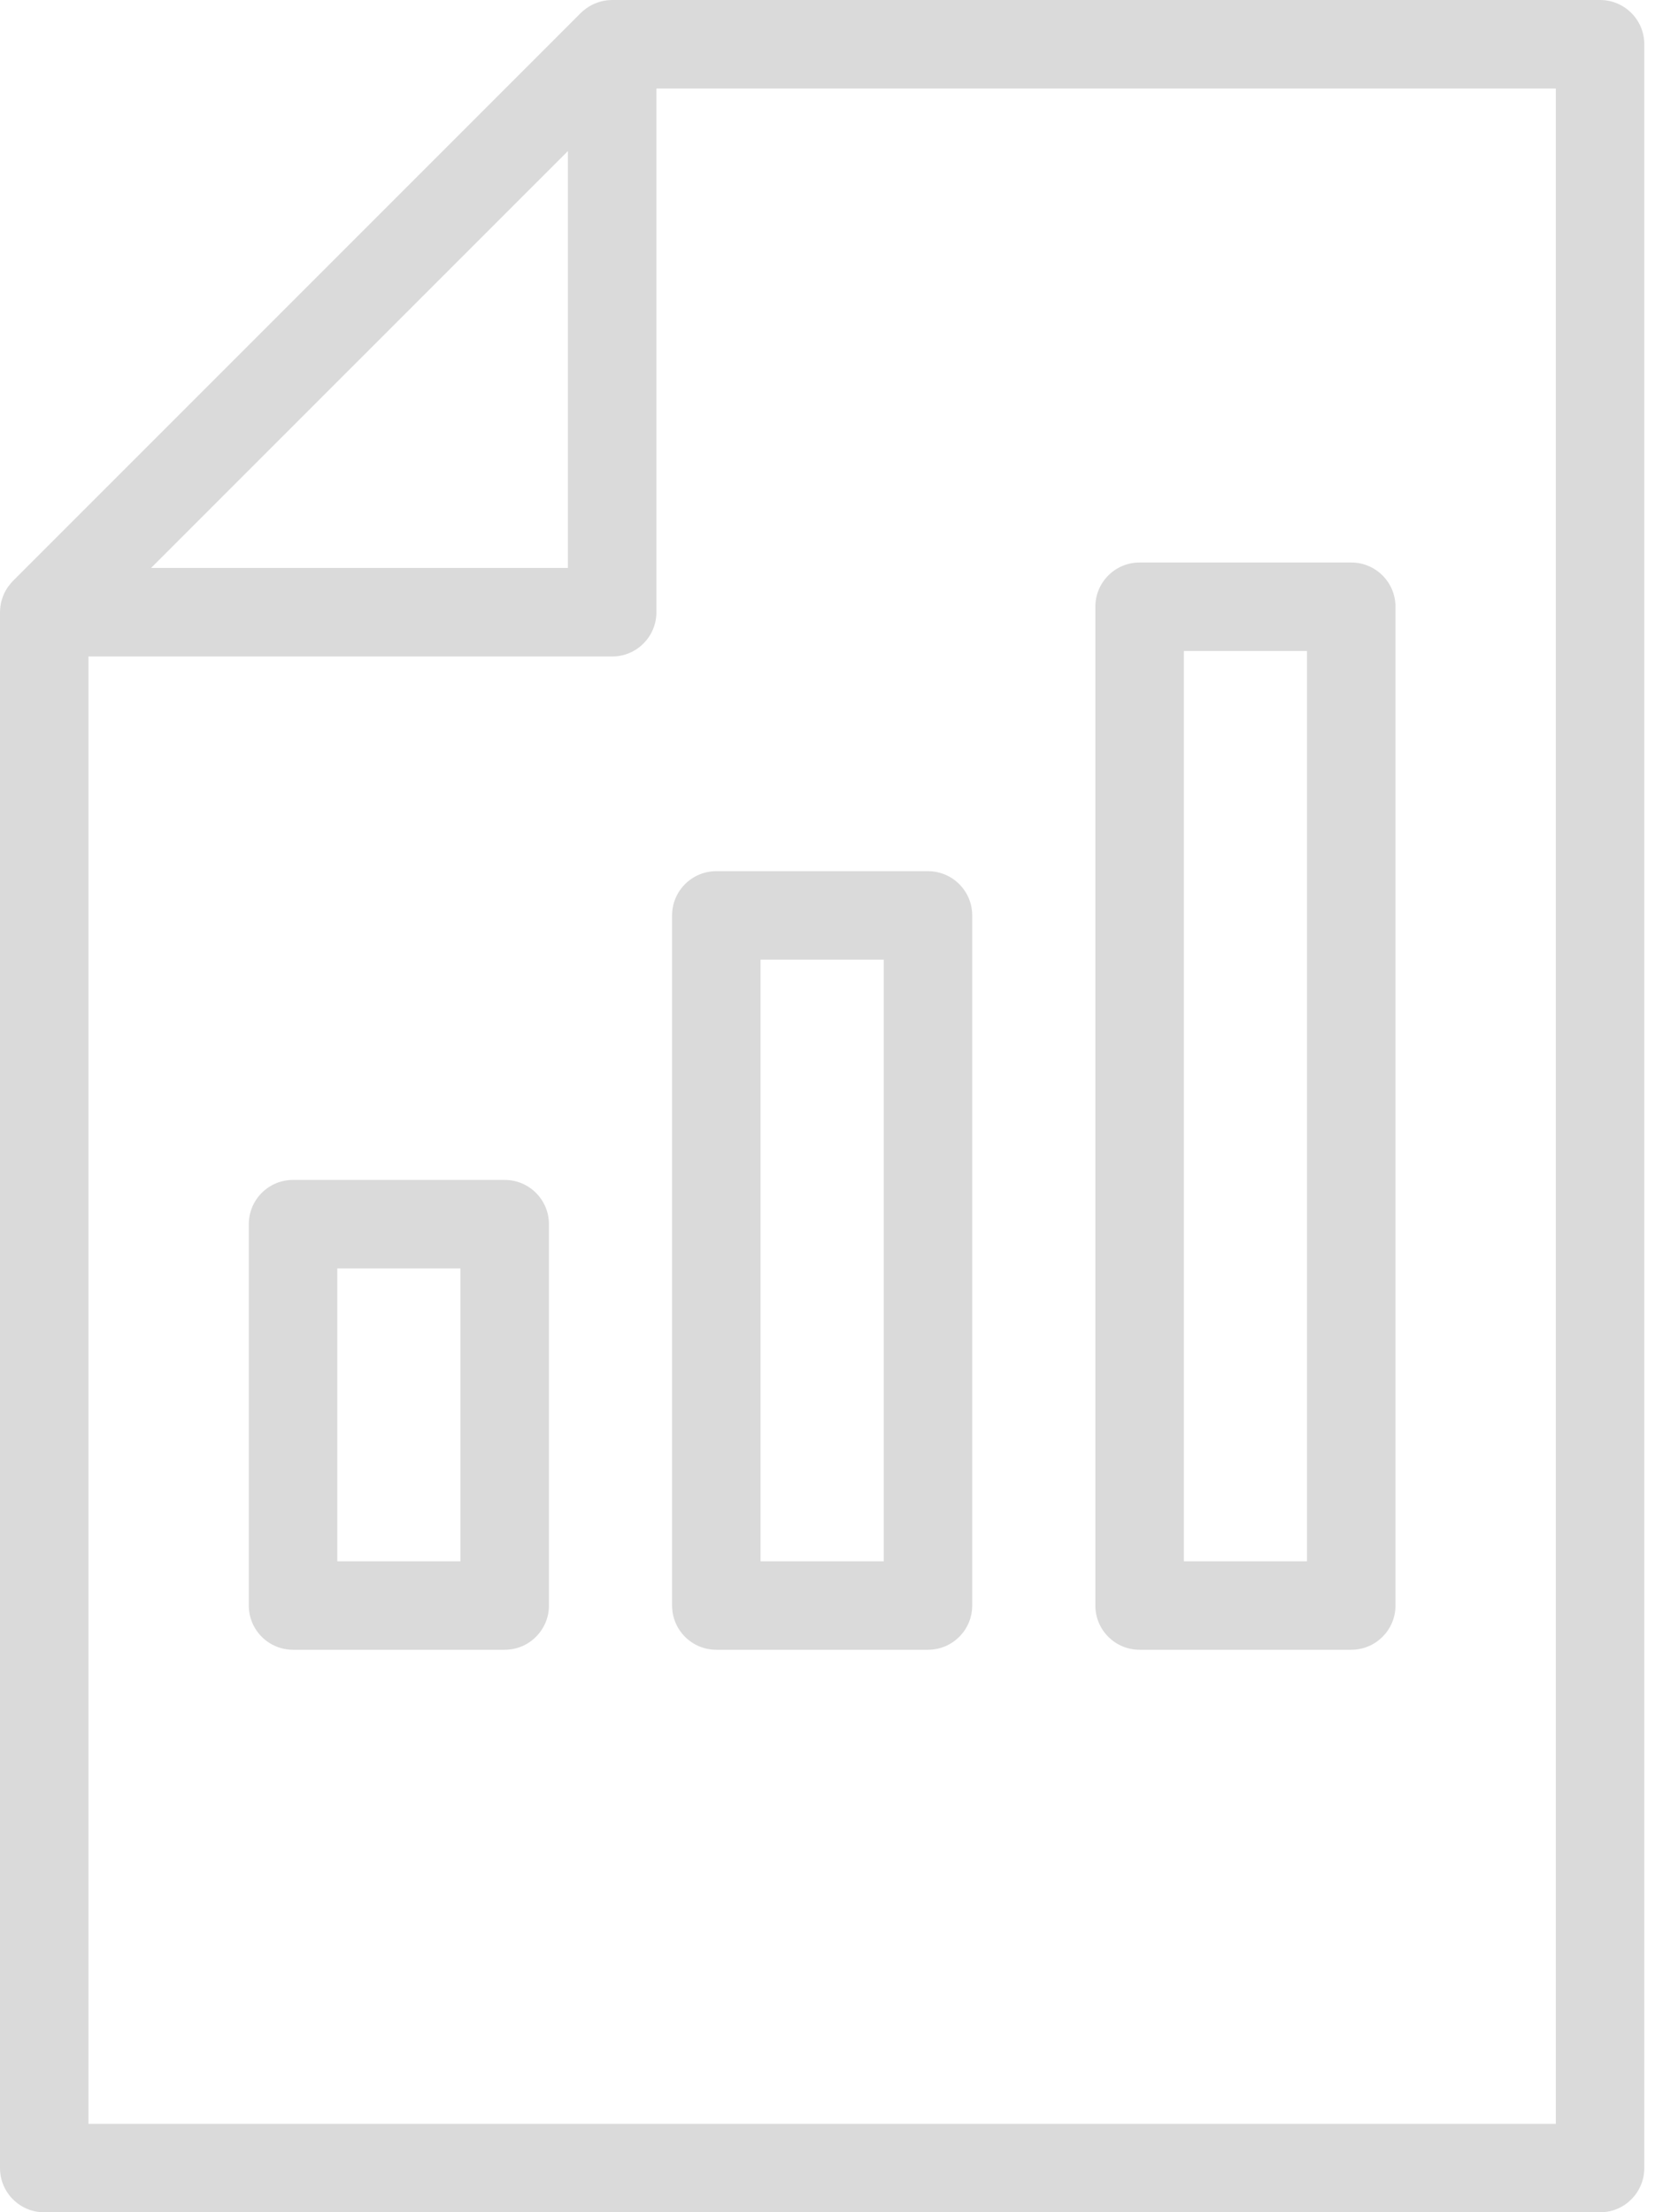 <svg xmlns="http://www.w3.org/2000/svg" width="44" height="58" viewBox="0 0 44 58">
    <g fill="none" fill-rule="evenodd">
        <g fill="#DADADA">
            <g>
                <g>
                    <path d="M8.844 40.932h3.23v-7.678h-3.23v7.678zm4.39-9.998h-5.55c-.641 0-1.16.519-1.16 1.16v9.998c0 .641.519 1.16 1.16 1.16h5.55c.64 0 1.16-.519 1.16-1.16v-9.998c0-.641-.52-1.16-1.16-1.16zm6.709 9.998h3.23V25.16h-3.23v15.772zm-1.16 2.32h5.55c.641 0 1.16-.519 1.16-1.16V24c0-.641-.519-1.16-1.16-1.16h-5.55c-.641 0-1.16.519-1.16 1.16v18.092c0 .641.519 1.16 1.16 1.16zm12.26-2.32h3.229V17.067h-3.23v23.865zm-1.16 2.32h5.549c.641 0 1.16-.519 1.16-1.16V15.907c0-.641-.519-1.16-1.16-1.16h-5.55c-.641 0-1.16.519-1.16 1.16v26.185c0 .641.519 1.16 1.16 1.16zM40.795 55.68H2.32V17.211h13.732c.641 0 1.16-.519 1.16-1.16V2.321h23.584v53.36zM14.892 3.96v10.93H3.961l1.955-1.955 8.976-8.975zM41.956 0H16.05l-.03.001-.055.003c-.041.003-.082.008-.122.016l-.026.004c-.047.01-.092.023-.137.038l-.035.013c-.098.036-.19.085-.274.146l-.016.012c-.044.033-.086.068-.126.107L.34 15.23c-.037.037-.07.077-.1.118l-.024.03c-.029.042-.056.084-.08.128l-.003.007c-.023.043-.041.086-.058.13l-.013.038c-.016.046-.03.094-.04.142v.008c-.01.046-.015.093-.018.14l-.002.043-.002.037V56.84C0 57.481.519 58 1.16 58h40.796c.641 0 1.16-.519 1.16-1.16V1.16c0-.641-.519-1.16-1.16-1.16z" transform="translate(-858 -1298) translate(150 1085) translate(708 213)"/>
                </g>
            </g>
        </g>
    </g>
</svg>
